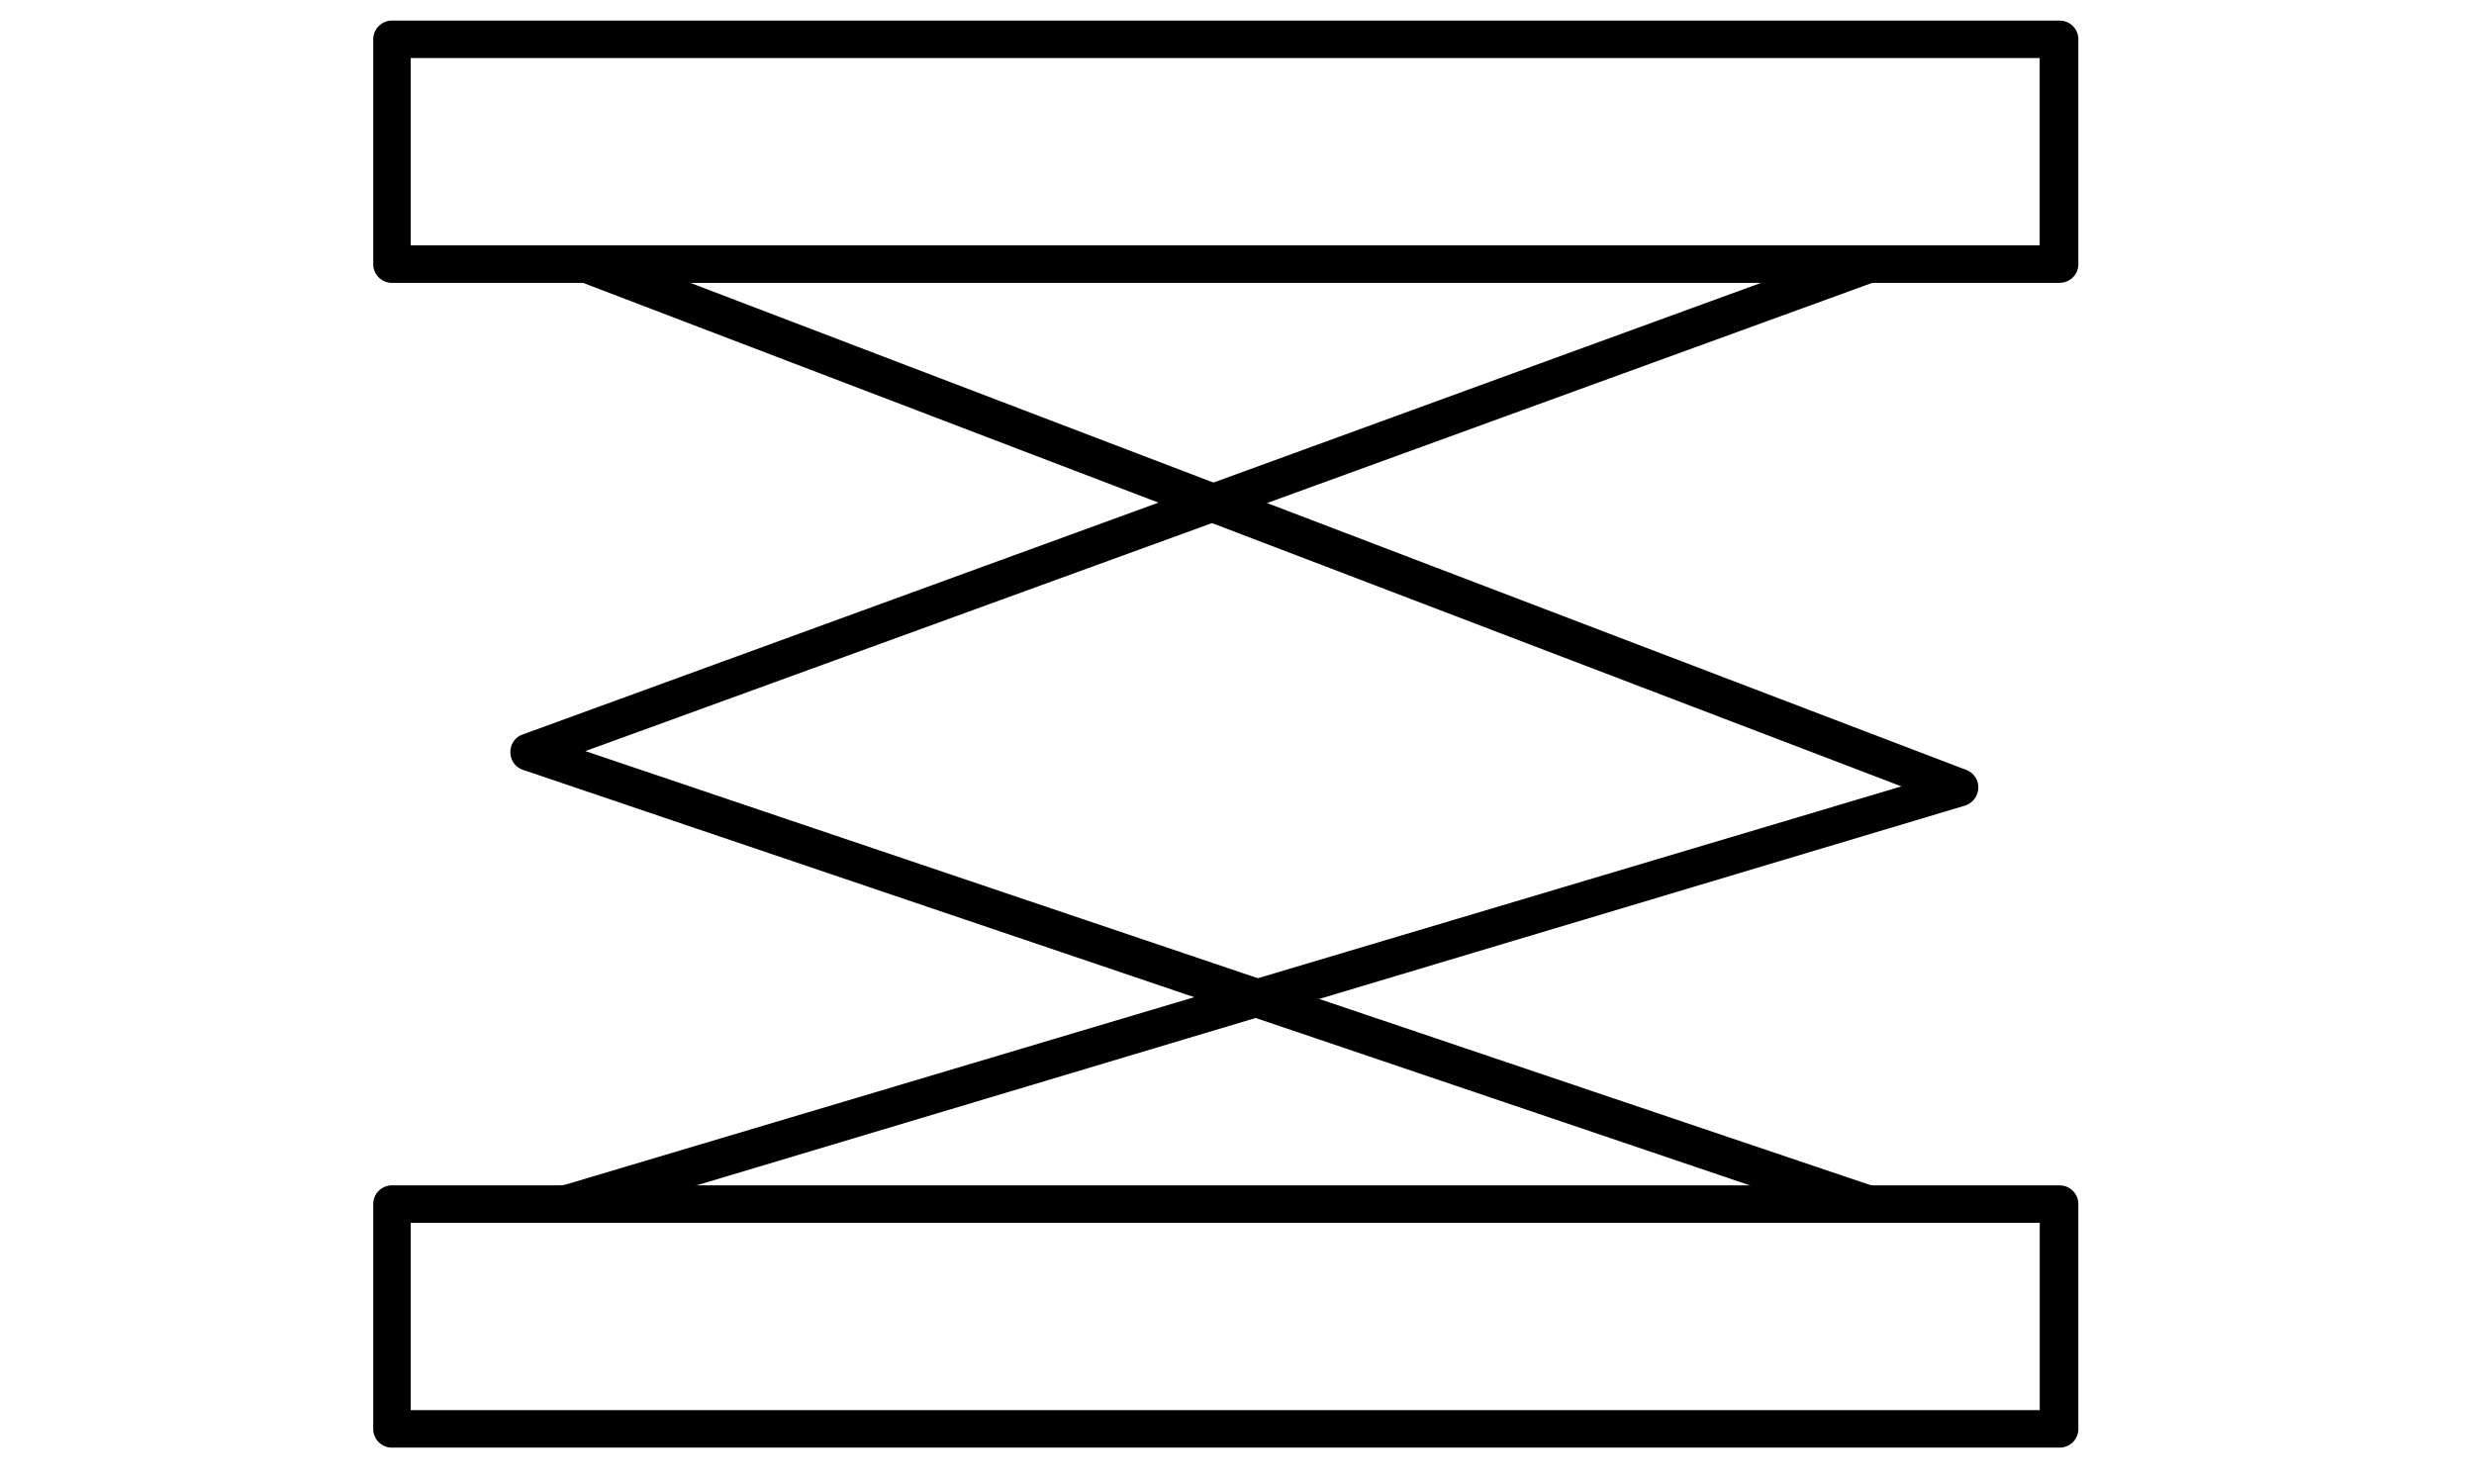 <svg xmlns="http://www.w3.org/2000/svg" width="50" height="30" viewBox="0 0 37 31">
    <g fill="#000" fill-rule="evenodd">
        <path fill-rule="nonzero" d="M35.68 5.909H.852a.391.391 0 0 1-.391-.392V.822C.462.606.637.43.853.43H35.68c.216 0 .391.175.391.39v4.696a.391.391 0 0 1-.39.392zM1.243 5.126h34.02V1.213H1.244v3.913zM35.68 30.24H.852a.391.391 0 0 1-.391-.391v-4.696c0-.216.175-.391.391-.391H35.68c.216 0 .391.175.391.391v4.696a.391.391 0 0 1-.39.391zm-34.436-.783h34.02v-3.913H1.244v3.913z"/>
        <path d="M31.602 25.529h-.125L3.592 16.083a.383.383 0 0 1-.266-.368.383.383 0 0 1 .266-.376L31.484 5.165a.391.391 0 0 1 .501.235.383.383 0 0 1-.219.509L4.891 15.69l26.875 9.079a.383.383 0 0 1 .25.493.391.391 0 0 1-.414.266z"/>
        <path d="M4.586 25.529a.395.395 0 0 1-.11-.783l27.9-8.319L4.845 5.91a.391.391 0 0 1-.227-.501.391.391 0 0 1 .54-.235l28.573 10.91c.158.06.259.215.25.383a.4.4 0 0 1-.273.36L4.704 25.513l-.118.016z"/>
    </g>
</svg>
